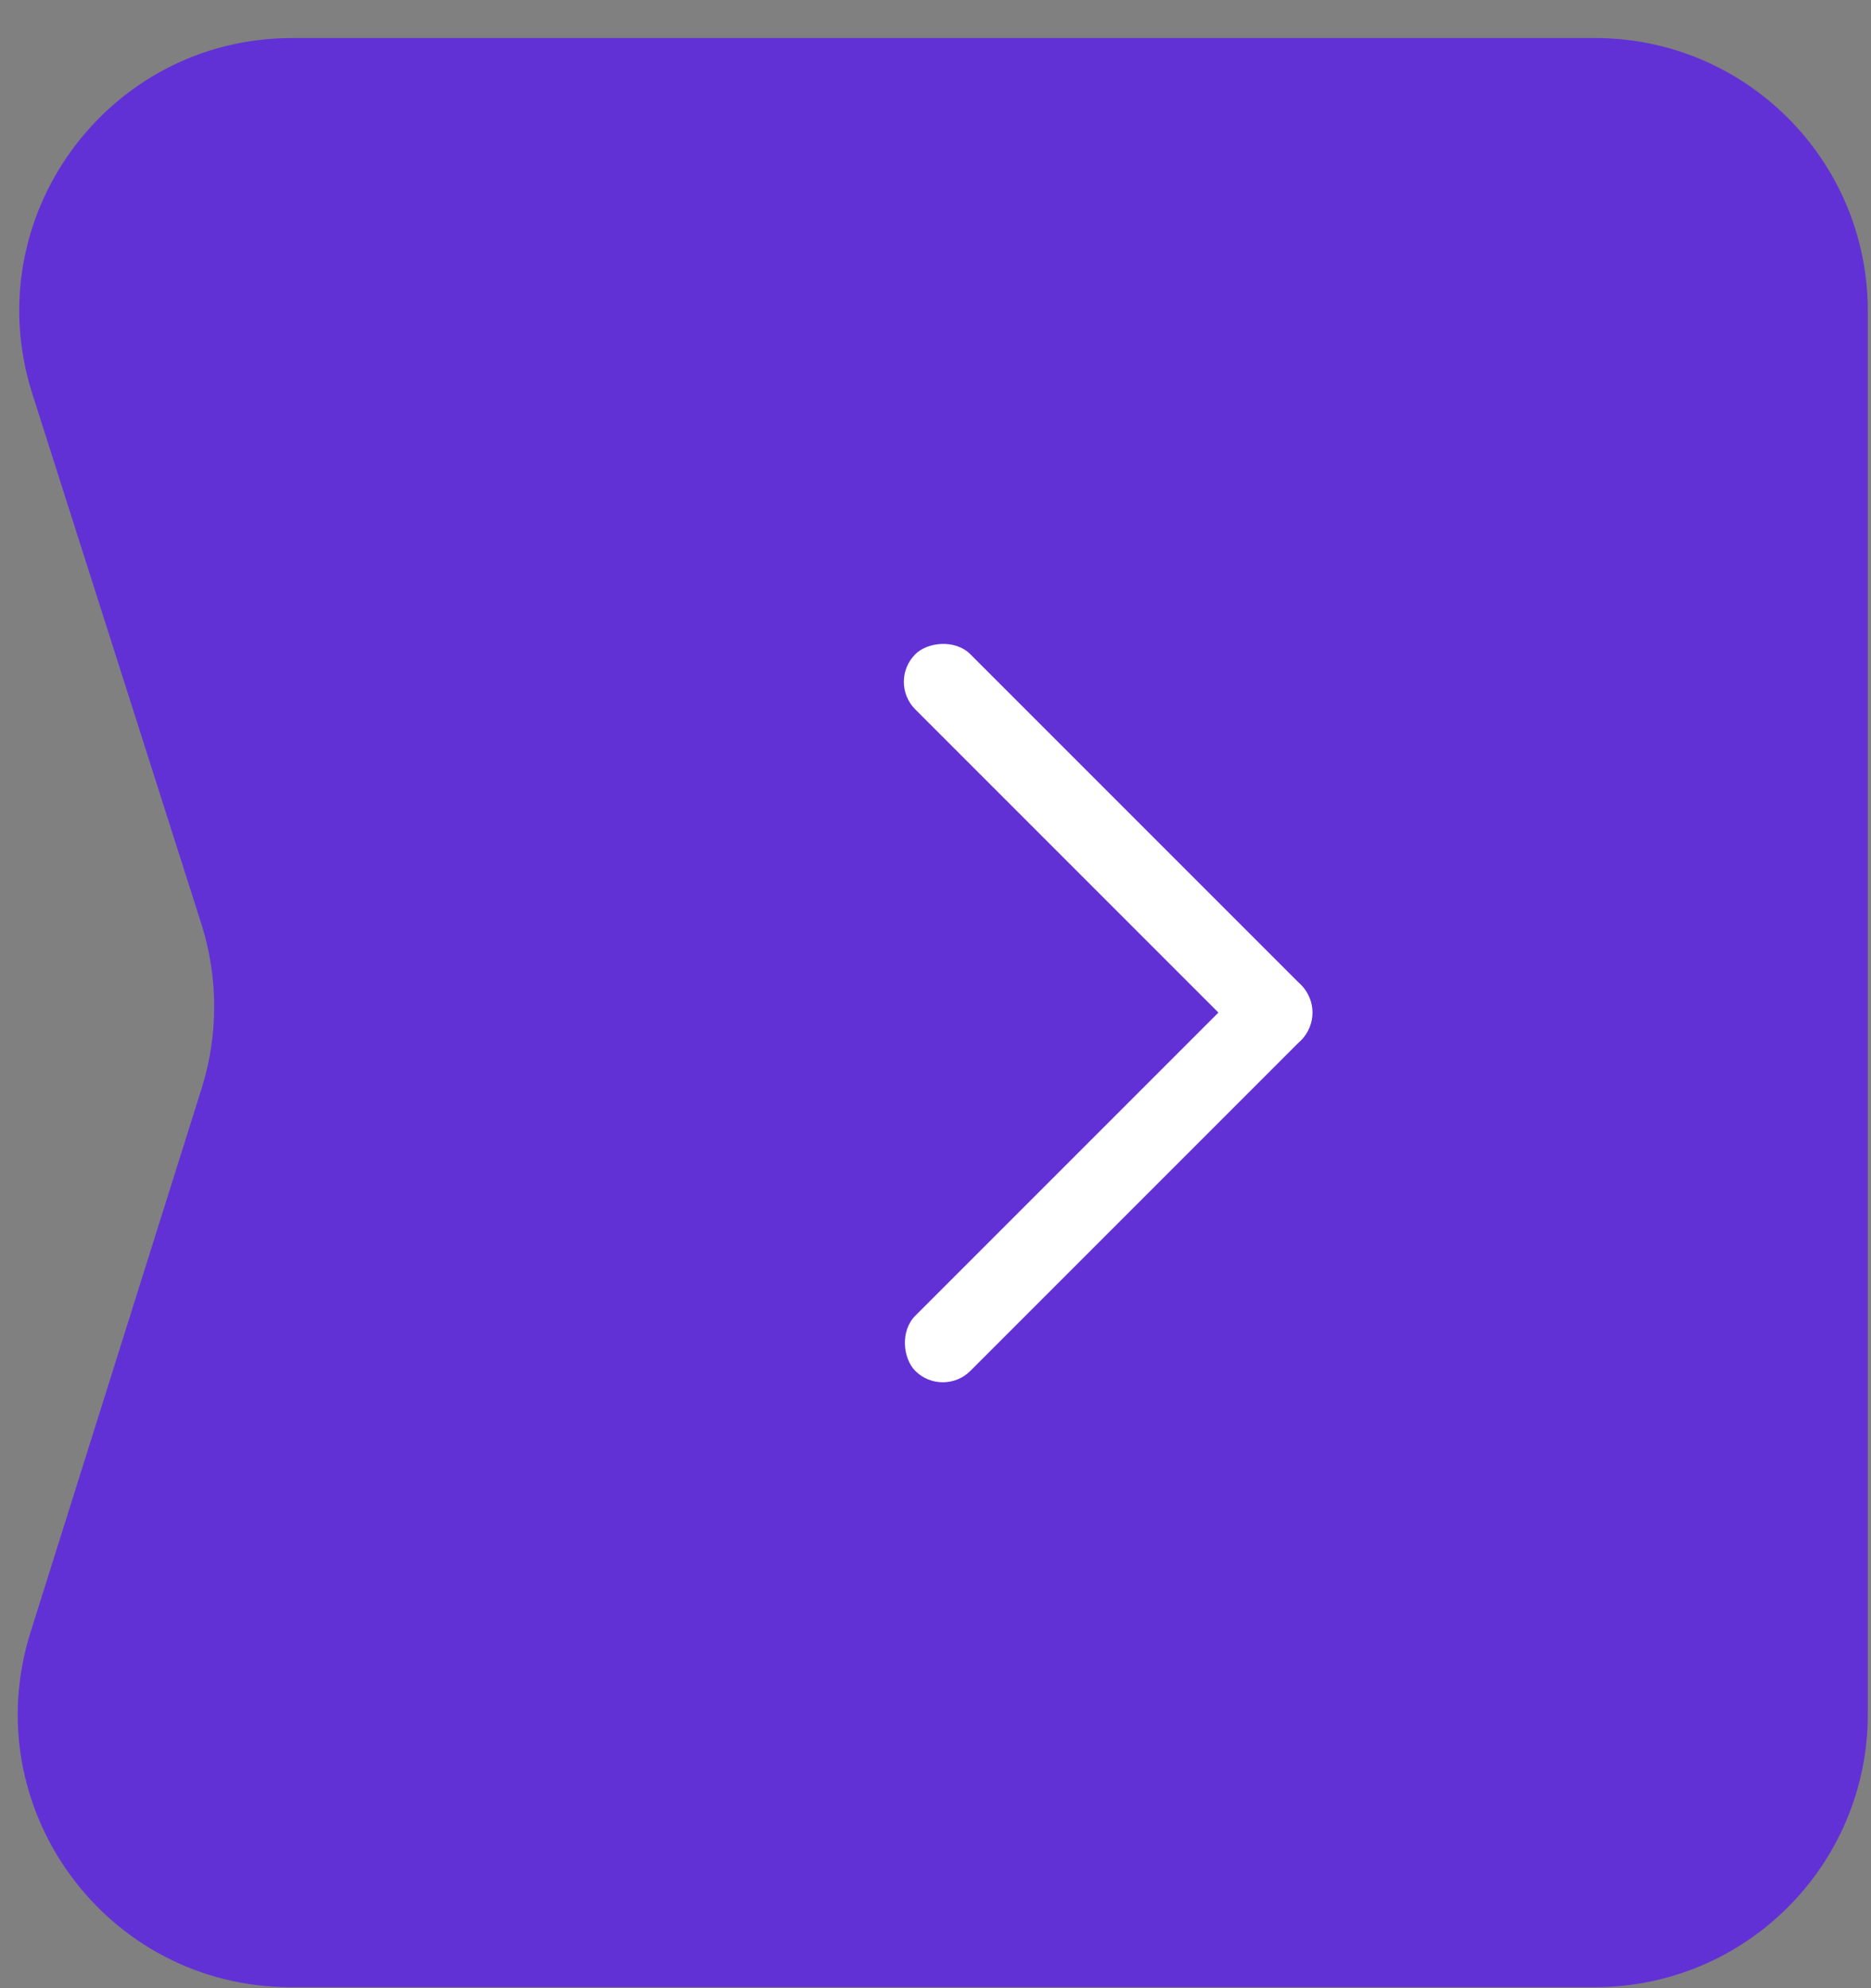 <svg width="48" height="51" viewBox="0 0 48 51" fill="none" xmlns="http://www.w3.org/2000/svg">
<rect x="0" y="0" width="48" height="51" fill="#808080" stroke="none"/>
<path d="M47.918 7.975C47.918 4.109 44.784 0.975 40.918 0.975H7.498C2.758 0.975 -0.611 5.586 0.829 10.101L5.164 23.694C5.602 25.069 5.605 26.546 5.172 27.922L0.782 41.873C-0.637 46.384 2.731 50.974 7.459 50.974H40.918C44.784 50.974 47.918 47.84 47.918 43.974V7.975Z" fill="#6231D6"/>
<rect width="14" height="2" rx="1" transform="matrix(-0.707 -0.707 -0.707 0.707 34.086 25.974)" fill="white"/>
<rect width="14" height="2" rx="1" transform="matrix(-0.707 0.707 0.707 0.707 32.672 24.56)" fill="white"/>
</svg>
